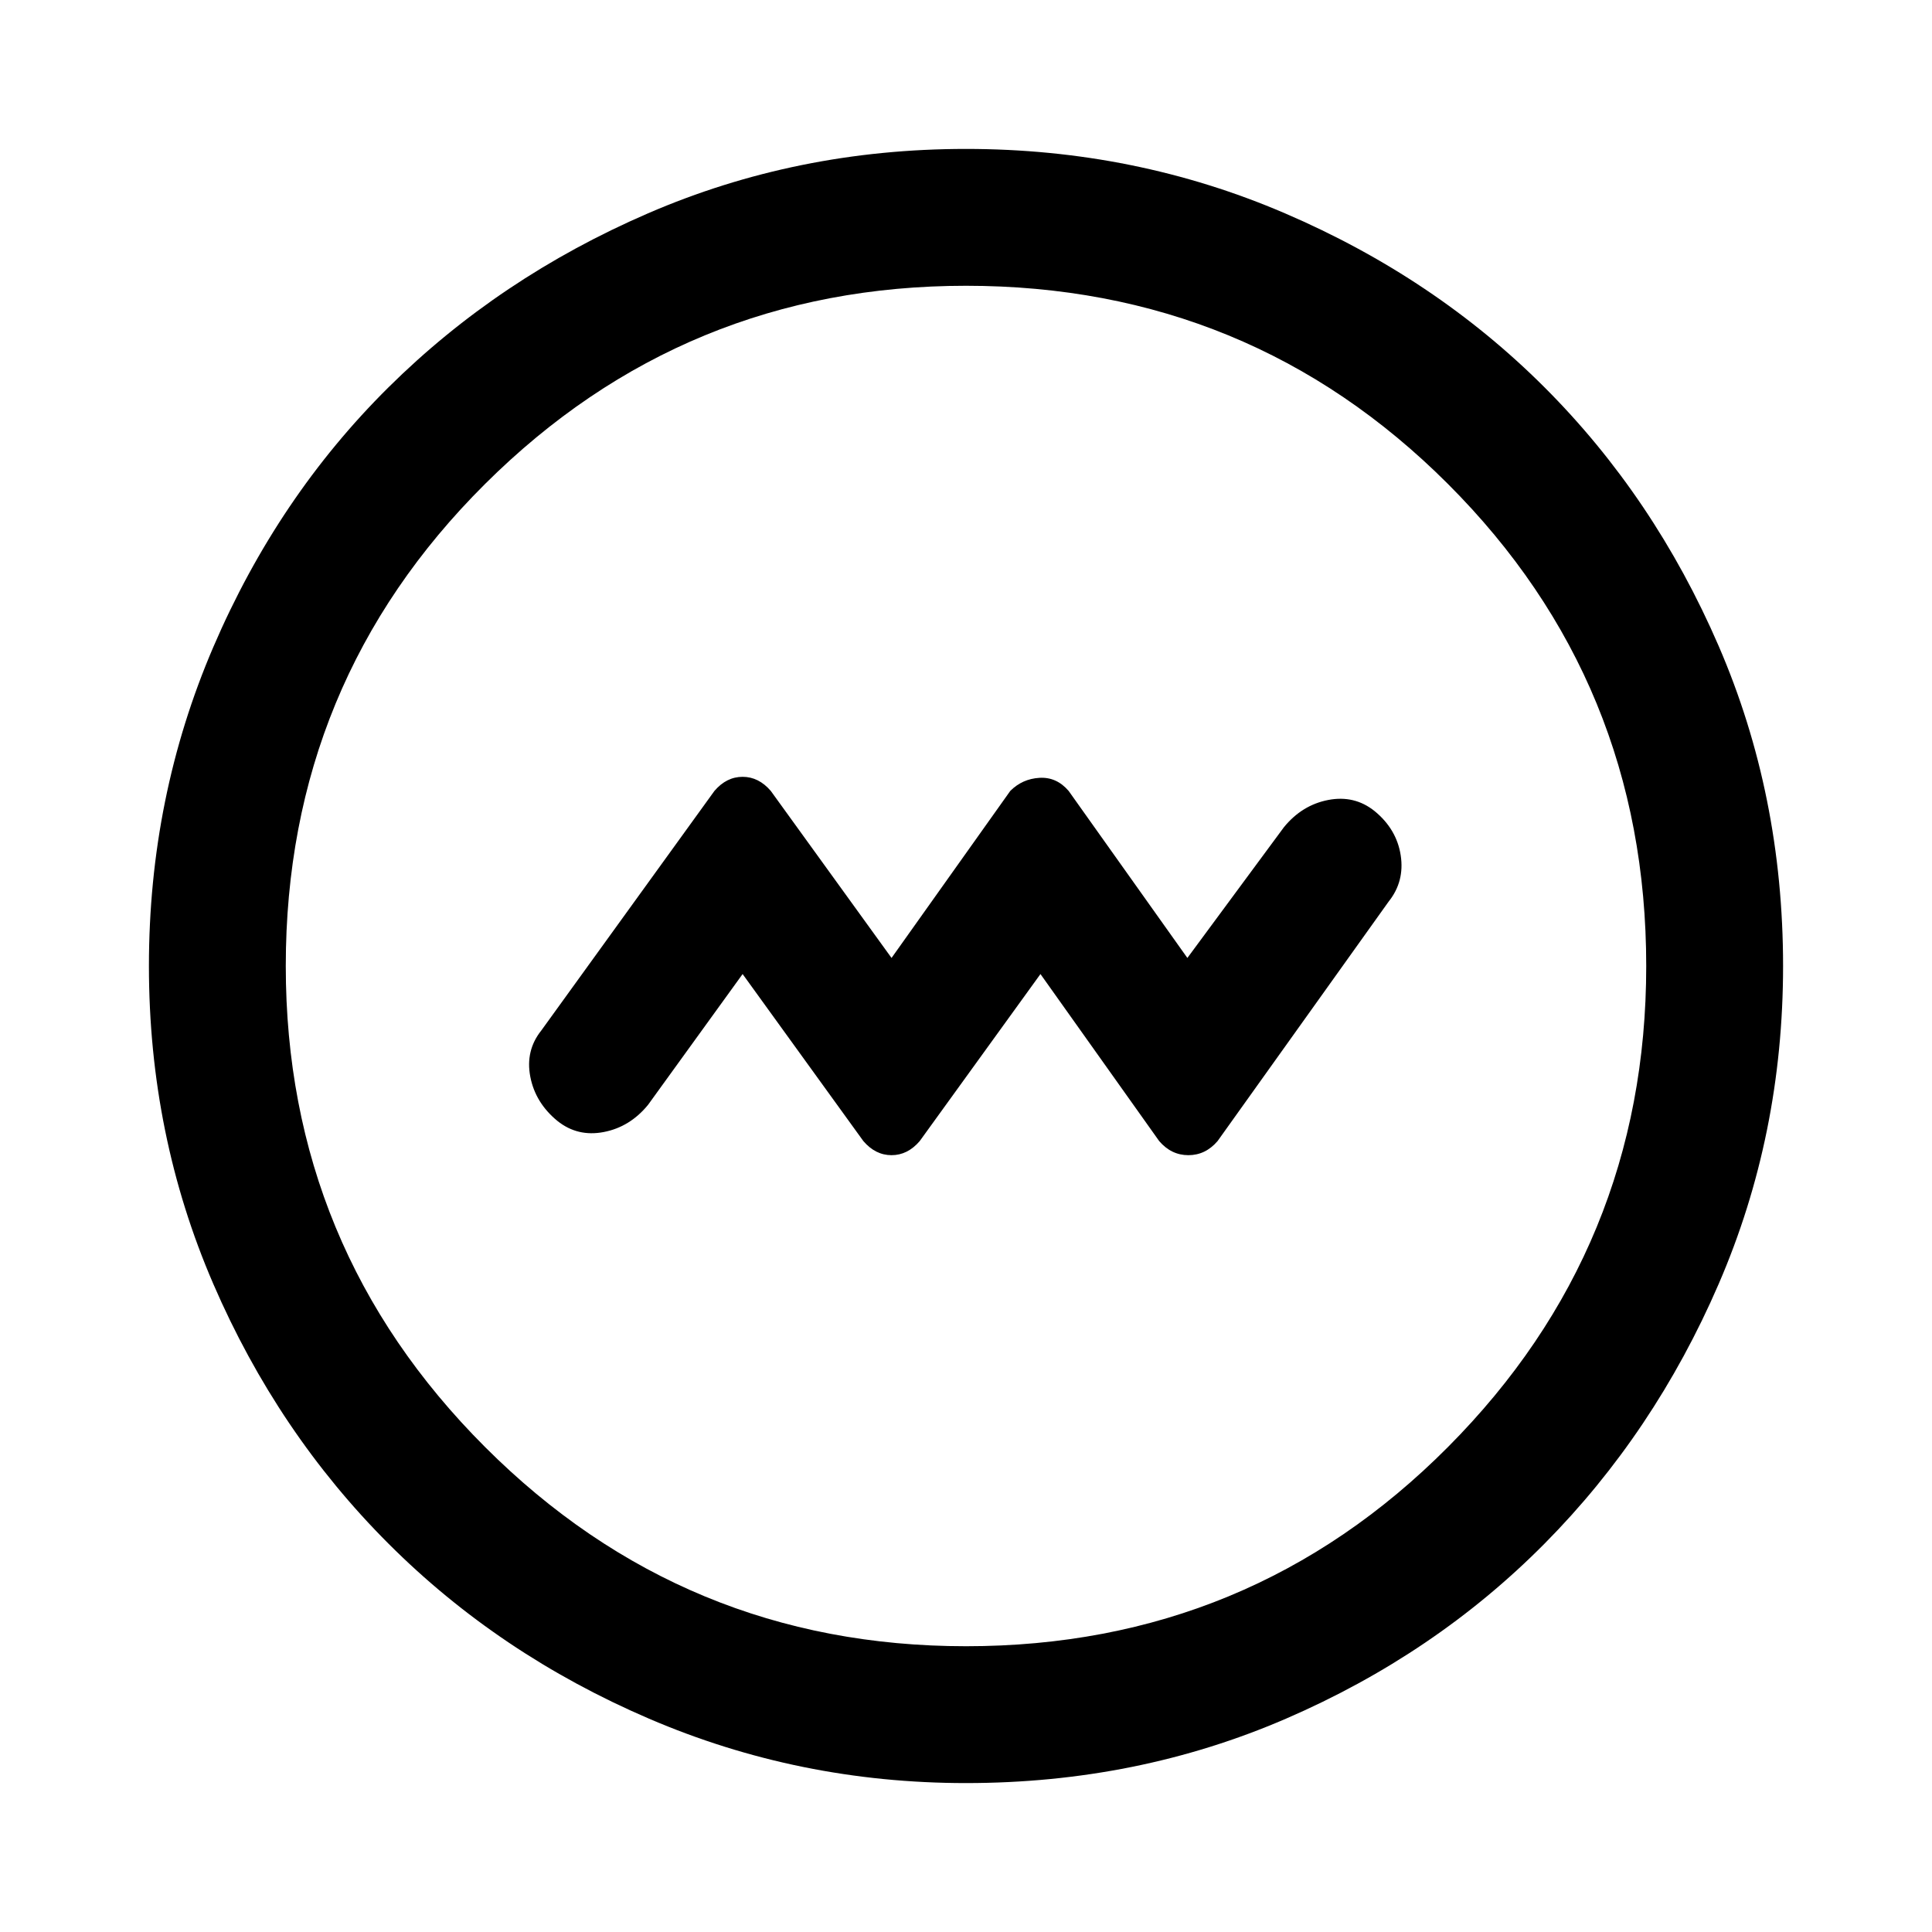 <svg xmlns="http://www.w3.org/2000/svg" width="48" height="48" viewBox="0 0 48 48"><path d="m18.45 24.2 3 4.15q.3.35.7.35.4 0 .7-.35l3-4.15 2.95 4.15q.3.35.725.35t.725-.35l4.25-5.95q.4-.5.3-1.15-.1-.65-.65-1.1-.5-.4-1.15-.275-.65.125-1.1.675l-2.4 3.25-2.95-4.15q-.3-.35-.725-.325-.425.025-.725.325l-2.95 4.15-3-4.15q-.3-.35-.7-.35-.4 0-.7.35l-4.3 5.95q-.4.5-.275 1.15.125.65.675 1.1.5.4 1.15.275.65-.125 1.1-.675ZM24 44.3q-4.15 0-7.875-1.6-3.725-1.6-6.475-4.35Q6.9 35.6 5.3 31.9 3.7 28.2 3.7 24t1.6-7.925q1.6-3.725 4.35-6.45Q12.4 6.9 16.1 5.3T24 3.7q4.2 0 7.925 1.6 3.725 1.6 6.45 4.325T42.7 16.05q1.6 3.7 1.6 7.95 0 4.2-1.6 7.9t-4.325 6.45Q35.65 41.1 31.95 42.7q-3.7 1.6-7.95 1.6Zm0-3.4q7.05 0 11.975-4.95T40.9 24q0-7.05-4.925-11.975T24 7.1q-7 0-11.95 4.925Q7.1 16.95 7.1 24q0 7 4.95 11.95Q17 40.9 24 40.9ZM24 24Z"/></svg>